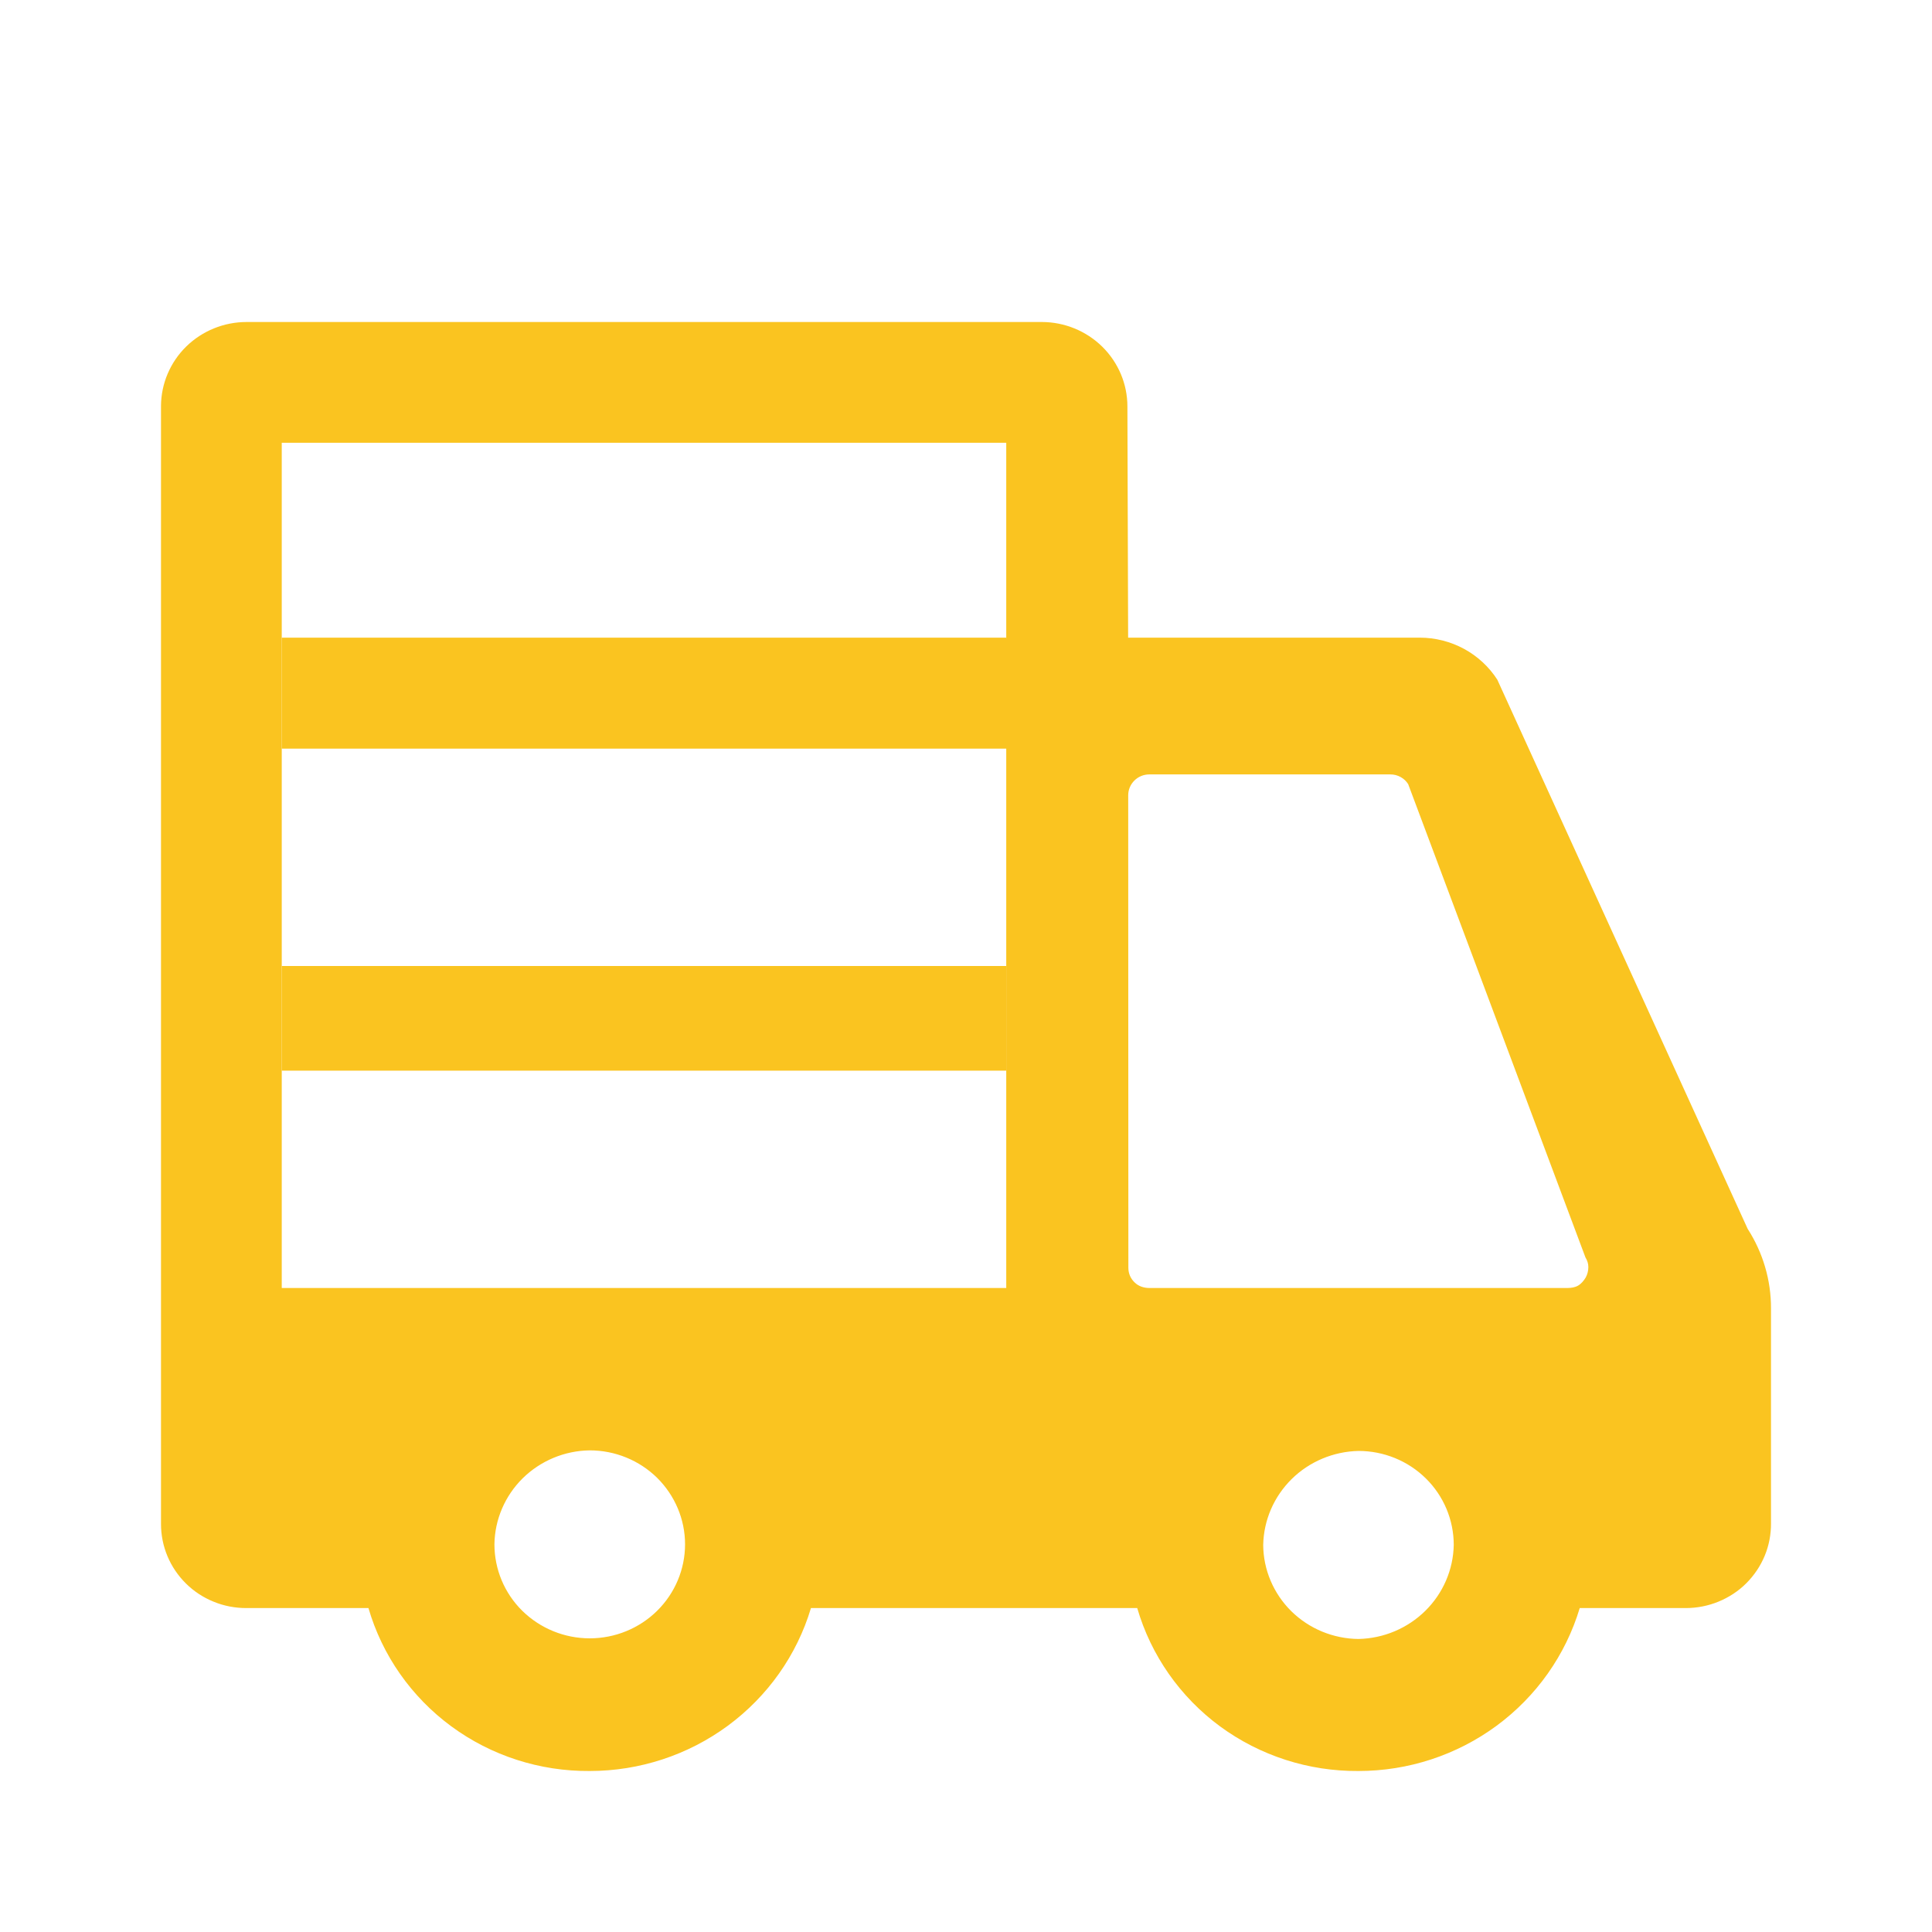 <svg width="24" height="24" viewBox="0 0 24 24" fill="none" xmlns="http://www.w3.org/2000/svg">
<path fill-rule="evenodd" clip-rule="evenodd" d="M12.941 4H3.064C2.783 4 2.514 4.109 2.314 4.304C2.115 4.499 2.002 4.764 2 5.041V18.931C2 19.069 2.027 19.204 2.08 19.331C2.133 19.458 2.211 19.573 2.31 19.671C2.408 19.768 2.525 19.845 2.654 19.897C2.782 19.95 2.92 19.976 3.06 19.976H4.577C4.748 20.563 5.109 21.079 5.606 21.445C6.102 21.81 6.706 22.005 7.326 22C7.944 22 8.545 21.803 9.041 21.438C9.536 21.073 9.899 20.561 10.074 19.976H14.127C14.298 20.563 14.659 21.079 15.155 21.445C15.652 21.81 16.256 22.005 16.876 22C17.494 22 18.095 21.803 18.591 21.438C19.086 21.073 19.448 20.561 19.624 19.976H20.94C21.08 19.976 21.219 19.949 21.348 19.896C21.477 19.843 21.595 19.766 21.693 19.668C21.791 19.57 21.869 19.454 21.922 19.326C21.975 19.198 22.001 19.061 22 18.923V16.253C22.001 15.903 21.9 15.56 21.71 15.265L18.6 8.443C18.497 8.283 18.354 8.151 18.186 8.06C18.017 7.969 17.828 7.921 17.635 7.921H14.014L14.005 5.049C14.005 4.771 13.893 4.504 13.693 4.307C13.494 4.111 13.223 4 12.941 4ZM17.706 20.01C17.485 20.228 17.188 20.353 16.876 20.36C16.562 20.357 16.263 20.233 16.041 20.015C15.82 19.796 15.694 19.501 15.692 19.192C15.698 18.884 15.825 18.591 16.046 18.373C16.266 18.156 16.564 18.031 16.876 18.024C17.19 18.024 17.491 18.147 17.713 18.366C17.935 18.585 18.059 18.882 18.059 19.192C18.053 19.5 17.926 19.793 17.706 20.01ZM14.094 15.93C14.044 15.882 14.017 15.819 14.017 15.75L14.015 9.879C14.015 9.81 14.043 9.744 14.092 9.696C14.141 9.647 14.208 9.62 14.277 9.62H17.272C17.316 9.62 17.36 9.631 17.398 9.652C17.437 9.673 17.47 9.704 17.493 9.741L19.695 15.62C19.718 15.659 19.731 15.695 19.731 15.74C19.731 15.785 19.72 15.831 19.698 15.87C19.675 15.909 19.643 15.947 19.604 15.97C19.565 15.993 19.52 15.999 19.474 16H14.279C14.21 16 14.143 15.979 14.094 15.93ZM8.163 20.01C7.941 20.229 7.64 20.352 7.326 20.352C7.012 20.352 6.711 20.229 6.488 20.01C6.266 19.791 6.142 19.494 6.142 19.184C6.146 18.876 6.273 18.581 6.494 18.363C6.715 18.146 7.013 18.021 7.326 18.017C7.64 18.017 7.941 18.14 8.163 18.358C8.385 18.578 8.51 18.875 8.51 19.184C8.51 19.494 8.385 19.791 8.163 20.01ZM12.5 5.5H3.5V16H12.5V5.5Z" fill="#FAC420"/>
<path d="M12.5 7.921H3.5V9.3H13L12.5 7.921Z" fill="#FAC420"/>
<path d="M12.5 12H3.5V13.3H12.5L12.5 12Z" fill="#FAC420"/>
</svg>
